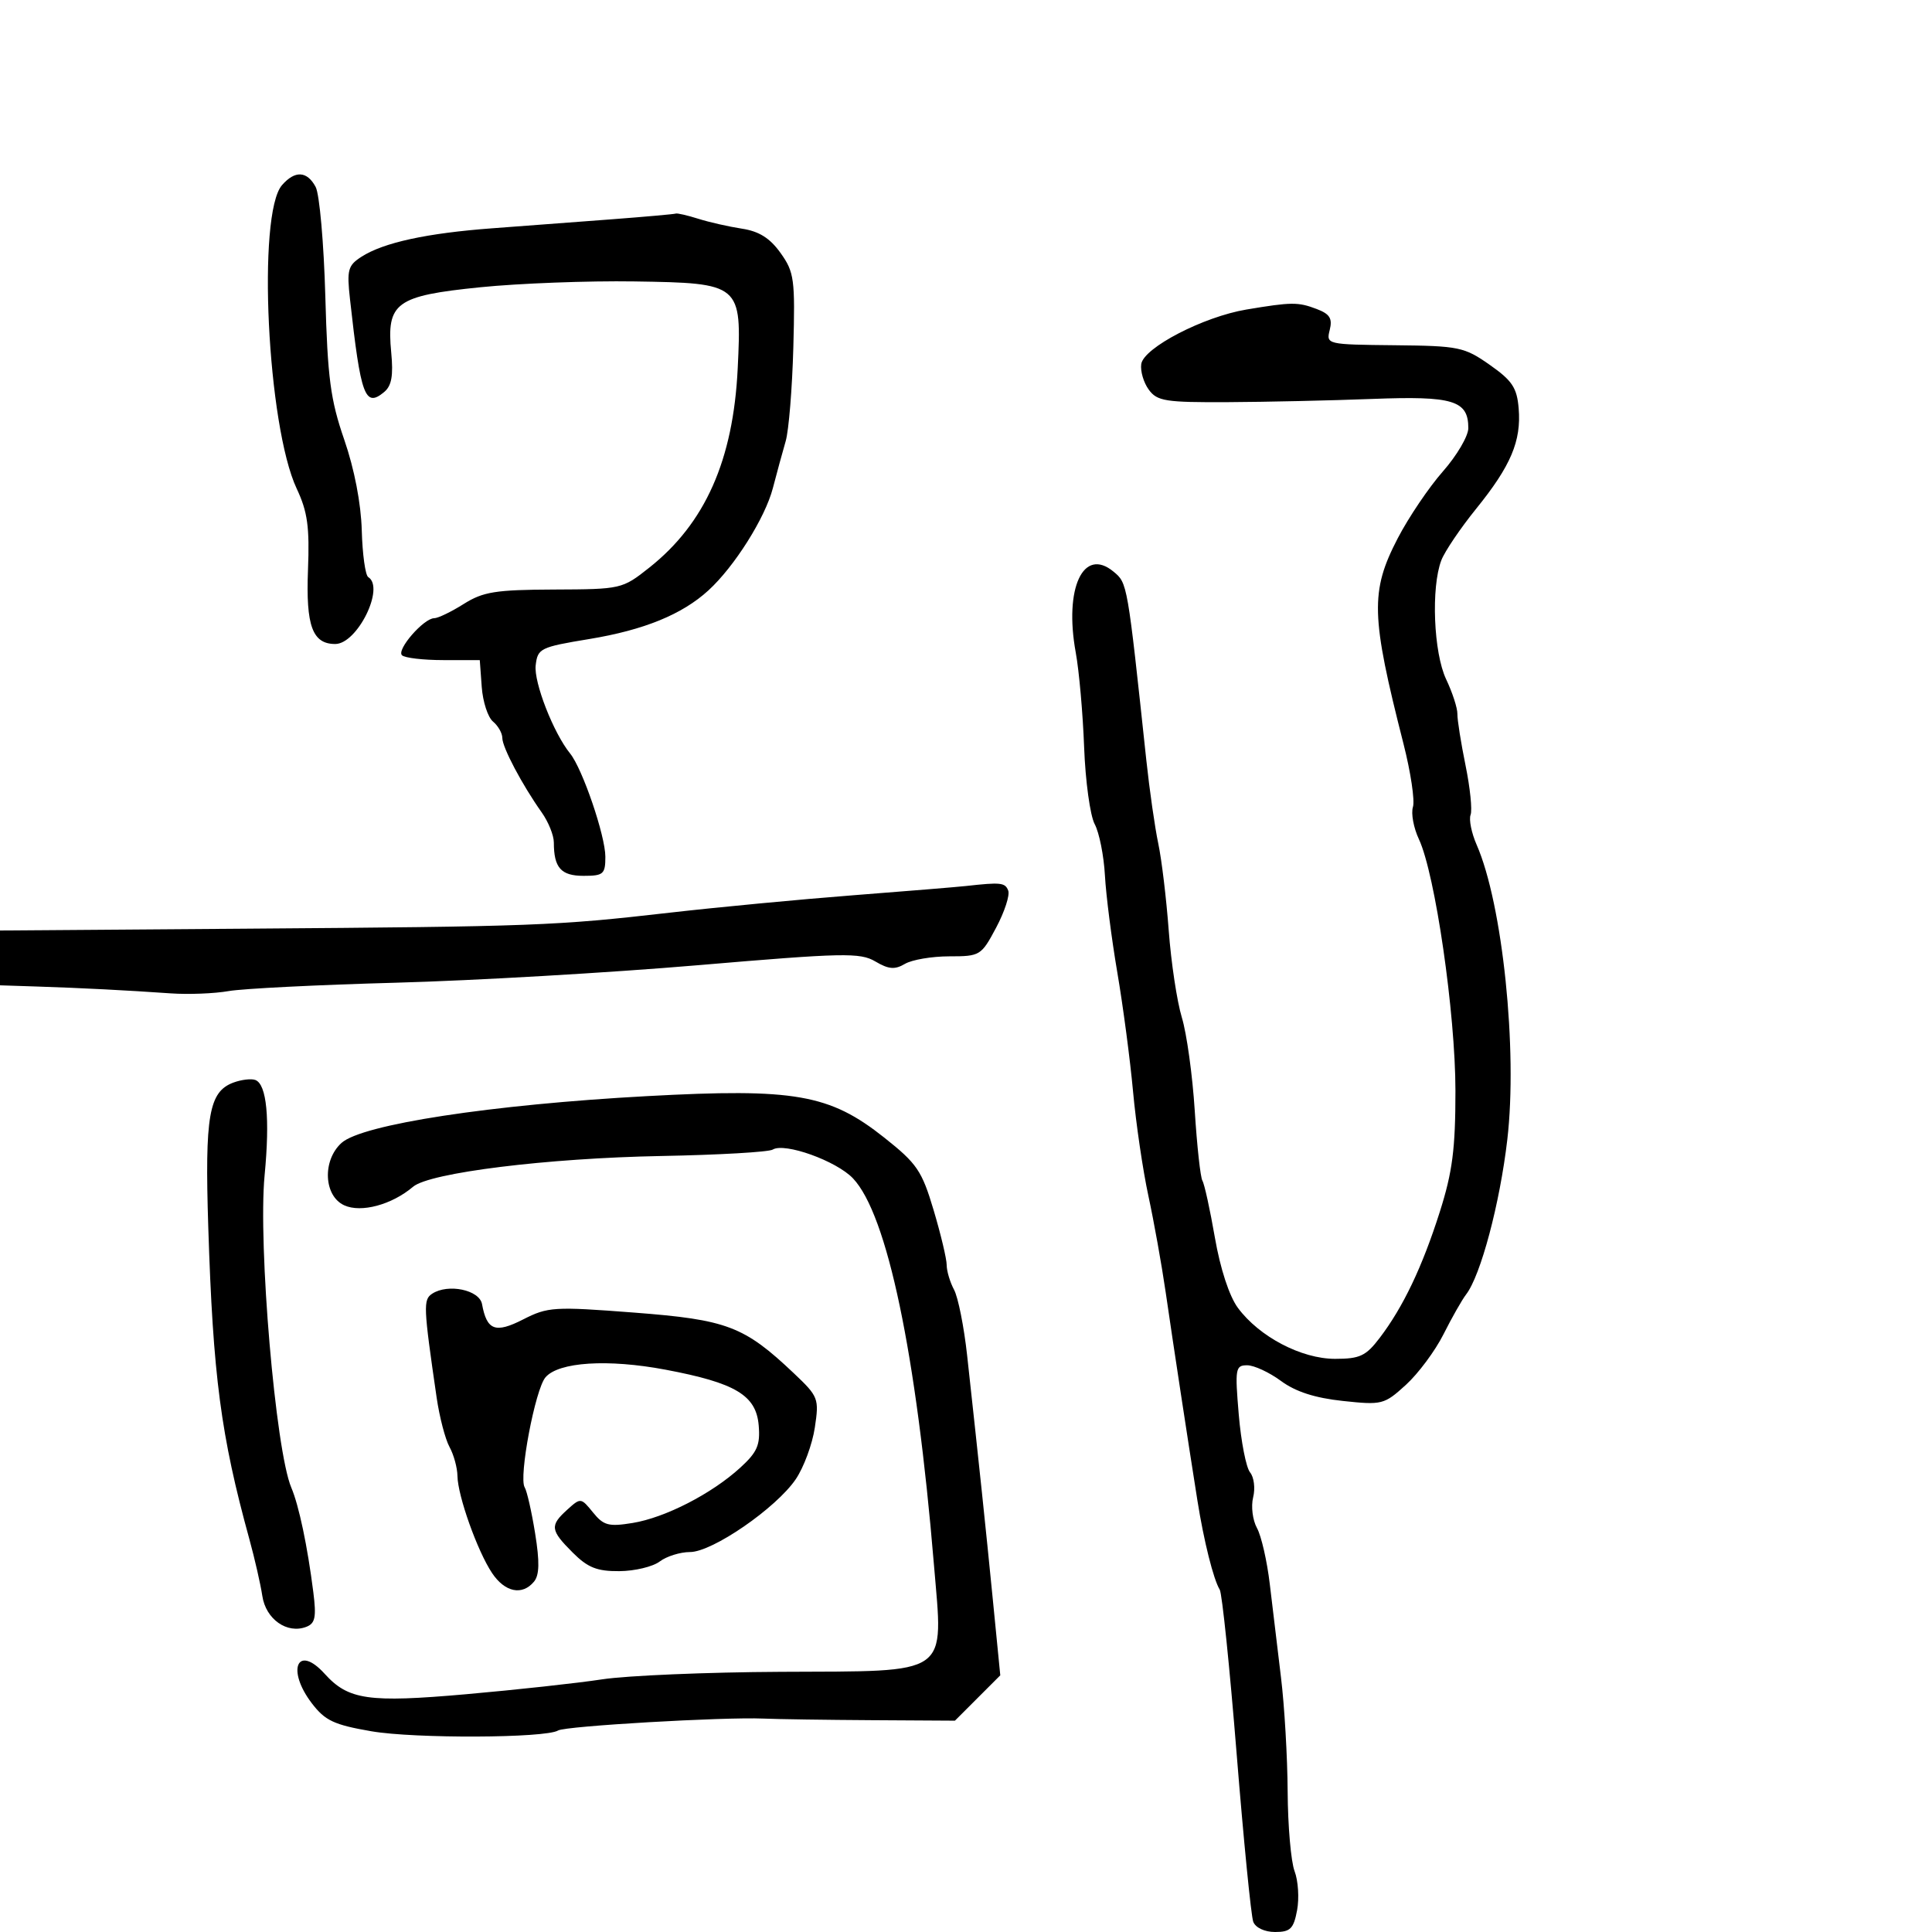 <svg xmlns="http://www.w3.org/2000/svg" width="300" height="300" viewBox="0 0 300 300" version="1.1">
	<path d="M 43.788 28.750 C 39.903 33.216, 41.503 66.156, 46.076 75.886 C 47.758 79.464, 48.085 81.822, 47.824 88.491 C 47.483 97.189, 48.516 100, 52.054 100 C 55.480 100, 59.806 91.234, 57.180 89.612 C 56.730 89.333, 56.277 86.071, 56.175 82.362 C 56.060 78.180, 55.029 72.836, 53.460 68.290 C 51.310 62.062, 50.868 58.717, 50.516 46.010 C 50.288 37.786, 49.613 30.145, 49.015 29.029 C 47.682 26.537, 45.800 26.437, 43.788 28.750 M 95 34.052 C 89.775 34.449, 81.450 35.075, 76.500 35.444 C 66.279 36.205, 59.576 37.659, 56.142 39.861 C 54.026 41.216, 53.841 41.894, 54.344 46.436 C 56.019 61.555, 56.677 63.343, 59.651 60.875 C 60.813 59.910, 61.094 58.333, 60.748 54.726 C 60.005 46.992, 61.450 45.935, 74.576 44.606 C 80.584 43.998, 91.350 43.590, 98.500 43.700 C 115.054 43.955, 115.190 44.070, 114.550 57.229 C 113.857 71.460, 109.498 81.270, 100.811 88.149 C 96.627 91.462, 96.461 91.500, 86.040 91.542 C 76.943 91.578, 75.021 91.886, 72 93.788 C 70.075 95.001, 68.016 95.994, 67.424 95.996 C 65.799 96.002, 61.549 100.882, 62.417 101.746 C 62.833 102.161, 65.723 102.500, 68.837 102.500 L 74.500 102.500 74.804 106.672 C 74.971 108.967, 75.758 111.384, 76.554 112.045 C 77.349 112.705, 78 113.851, 78 114.592 C 78 116.048, 81.087 121.882, 84.117 126.154 C 85.153 127.614, 86 129.715, 86 130.823 C 86 134.746, 87.116 136, 90.607 136 C 93.701 136, 94 135.739, 94 133.038 C 94 129.777, 90.447 119.369, 88.525 117 C 85.947 113.822, 82.874 105.954, 83.180 103.313 C 83.485 100.680, 83.882 100.485, 91.500 99.229 C 99.997 97.829, 105.917 95.413, 110 91.679 C 114.041 87.984, 118.805 80.426, 120.010 75.798 C 120.625 73.434, 121.522 70.150, 122.001 68.500 C 122.481 66.850, 123.014 60.325, 123.187 54 C 123.477 43.344, 123.332 42.264, 121.209 39.288 C 119.561 36.978, 117.875 35.916, 115.209 35.508 C 113.169 35.196, 110.118 34.504, 108.429 33.970 C 106.740 33.437, 105.165 33.074, 104.929 33.165 C 104.693 33.256, 100.225 33.655, 95 34.052 M 193.545 48.064 C 186.864 49.182, 177.581 53.996, 177.212 56.535 C 177.054 57.624, 177.580 59.411, 178.381 60.507 C 179.685 62.292, 180.968 62.494, 190.668 62.446 C 196.626 62.416, 206.718 62.191, 213.095 61.946 C 225.652 61.463, 228 62.178, 228 66.482 C 228 67.712, 226.221 70.740, 224.046 73.210 C 221.872 75.680, 218.722 80.344, 217.046 83.573 C 212.755 91.845, 212.859 95.583, 217.934 115.500 C 219.055 119.900, 219.715 124.314, 219.400 125.309 C 219.085 126.304, 219.502 128.554, 220.326 130.309 C 222.855 135.697, 226 157.356, 226 169.387 C 226 178.397, 225.538 181.979, 223.583 188.139 C 220.863 196.709, 217.885 202.959, 214.237 207.750 C 212.098 210.560, 211.159 211, 207.309 211 C 202.079 211, 195.535 207.567, 192.221 203.085 C 190.883 201.276, 189.488 197.016, 188.649 192.183 C 187.892 187.820, 187.020 183.842, 186.712 183.343 C 186.404 182.845, 185.867 177.951, 185.520 172.468 C 185.172 166.986, 184.272 160.475, 183.518 158 C 182.765 155.525, 181.848 149.450, 181.480 144.500 C 181.113 139.550, 180.383 133.475, 179.859 131 C 179.334 128.525, 178.496 122.675, 177.996 118 C 175.049 90.429, 175.071 90.556, 172.909 88.765 C 168.219 84.878, 165.213 91.319, 167.043 101.333 C 167.563 104.175, 168.147 110.790, 168.343 116.034 C 168.538 121.277, 169.276 126.648, 169.983 127.969 C 170.690 129.290, 171.405 132.874, 171.572 135.935 C 171.739 138.996, 172.605 145.775, 173.496 151 C 174.388 156.225, 175.488 164.550, 175.940 169.500 C 176.393 174.450, 177.464 181.735, 178.320 185.688 C 179.176 189.642, 180.386 196.392, 181.010 200.688 C 182.186 208.797, 184.424 223.481, 185.934 233 C 186.930 239.283, 188.429 245.267, 189.399 246.837 C 189.764 247.427, 190.947 258.916, 192.029 272.369 C 193.111 285.821, 194.271 297.542, 194.605 298.414 C 194.959 299.336, 196.378 300, 197.996 300 C 200.364 300, 200.872 299.498, 201.411 296.623 C 201.759 294.766, 201.584 292.037, 201.022 290.558 C 200.460 289.080, 199.976 283.512, 199.946 278.185 C 199.916 272.858, 199.453 264.900, 198.915 260.500 C 198.378 256.100, 197.595 249.575, 197.175 246 C 196.755 242.425, 195.858 238.497, 195.181 237.271 C 194.505 236.044, 194.238 233.901, 194.587 232.508 C 194.937 231.114, 194.723 229.371, 194.111 228.634 C 193.500 227.897, 192.708 223.853, 192.353 219.647 C 191.749 212.508, 191.836 212, 193.659 212 C 194.733 212, 197.094 213.094, 198.907 214.431 C 201.171 216.102, 204.177 217.074, 208.510 217.538 C 214.611 218.191, 214.934 218.109, 218.305 215.041 C 220.223 213.295, 222.852 209.760, 224.146 207.184 C 225.441 204.608, 227.021 201.825, 227.657 201 C 229.925 198.061, 232.901 186.871, 234.055 176.947 C 235.673 163.023, 233.316 140.360, 229.294 131.180 C 228.494 129.354, 228.070 127.259, 228.352 126.525 C 228.634 125.791, 228.281 122.335, 227.568 118.845 C 226.856 115.355, 226.286 111.762, 226.303 110.861 C 226.320 109.960, 225.533 107.536, 224.555 105.475 C 222.605 101.365, 222.196 91.217, 223.810 87 C 224.337 85.625, 226.770 82.025, 229.217 79 C 234.606 72.339, 236.238 68.487, 235.818 63.418 C 235.552 60.207, 234.816 59.100, 231.317 56.648 C 227.363 53.876, 226.557 53.710, 216.523 53.608 C 206.018 53.501, 205.917 53.477, 206.479 51.234 C 206.925 49.452, 206.493 48.758, 204.458 47.984 C 201.556 46.881, 200.578 46.888, 193.545 48.064 M 150 137.578 C 148.625 137.731, 140.750 138.378, 132.500 139.015 C 124.250 139.653, 111.425 140.870, 104 141.720 C 86.236 143.754, 83.075 143.873, 38.250 144.205 L -0 144.488 -0 148.744 L 0 153 5.750 153.187 C 12.618 153.410, 19.688 153.772, 26.500 154.249 C 29.250 154.442, 33.300 154.283, 35.500 153.896 C 37.700 153.509, 49.400 152.923, 61.500 152.594 C 73.600 152.265, 94.708 151.042, 108.407 149.875 C 131.001 147.952, 133.557 147.898, 135.926 149.297 C 137.992 150.518, 138.949 150.595, 140.518 149.670 C 141.608 149.026, 144.707 148.500, 147.404 148.500 C 152.188 148.500, 152.366 148.391, 154.681 144.042 C 155.986 141.590, 156.831 139.002, 156.558 138.292 C 156.080 137.045, 155.426 136.974, 150 137.578 M 36.235 168.105 C 32.436 169.517, 31.790 173.233, 32.339 190.500 C 33.077 213.687, 34.288 222.889, 38.721 239 C 39.553 242.025, 40.459 245.996, 40.735 247.825 C 41.280 251.438, 44.585 253.757, 47.562 252.615 C 48.945 252.084, 49.143 251.109, 48.652 247.233 C 47.748 240.096, 46.421 233.790, 45.236 231 C 42.788 225.238, 40.056 193.286, 41.088 182.500 C 41.932 173.681, 41.417 168.372, 39.652 167.701 C 39.018 167.460, 37.481 167.642, 36.235 168.105 M 100.500 170.204 C 76.295 171.520, 56.210 174.595, 53.029 177.473 C 50.026 180.192, 50.268 185.709, 53.455 187.161 C 56.084 188.359, 60.844 187.075, 64.142 184.278 C 66.718 182.094, 84.960 179.834, 102.682 179.503 C 111.582 179.337, 119.370 178.889, 119.988 178.507 C 121.826 177.372, 129.876 180.259, 132.452 182.977 C 137.772 188.593, 142.289 210.145, 145.019 242.945 C 146.476 260.447, 147.869 259.471, 121.222 259.600 C 109.825 259.655, 97.350 260.181, 93.500 260.768 C 89.650 261.356, 80.133 262.396, 72.350 263.081 C 57.193 264.414, 54.088 263.965, 50.417 259.909 C 46.190 255.237, 44.432 259.256, 48.417 264.481 C 50.475 267.178, 51.852 267.826, 57.667 268.830 C 64.368 269.988, 84.731 269.902, 86.663 268.708 C 87.774 268.022, 112.388 266.592, 118.500 266.859 C 120.700 266.955, 128.301 267.067, 135.391 267.109 L 148.282 267.185 151.803 263.664 L 155.323 260.144 154.159 248.322 C 153.046 237.020, 152.111 228.132, 150.175 210.458 C 149.690 206.036, 148.777 201.453, 148.147 200.274 C 147.516 199.096, 147 197.363, 147 196.424 C 147 195.484, 146.089 191.658, 144.976 187.920 C 143.150 181.788, 142.401 180.687, 137.305 176.644 C 128.808 169.903, 123.413 168.959, 100.500 170.204 M 67.113 200.883 C 65.697 201.806, 65.743 202.871, 67.799 217 C 68.239 220.025, 69.140 223.483, 69.800 224.684 C 70.460 225.886, 71.015 227.911, 71.033 229.184 C 71.076 232.278, 74.123 240.831, 76.399 244.250 C 78.393 247.245, 81.088 247.804, 82.916 245.602 C 83.761 244.583, 83.809 242.543, 83.093 238.094 C 82.551 234.734, 81.822 231.520, 81.471 230.953 C 80.519 229.412, 83.101 215.749, 84.698 213.875 C 86.738 211.482, 94.383 210.994, 103.343 212.684 C 114.204 214.732, 117.415 216.651, 117.810 221.330 C 118.069 224.388, 117.589 225.488, 114.940 227.908 C 110.510 231.954, 103.290 235.661, 98.234 236.486 C 94.513 237.092, 93.726 236.883, 92.079 234.849 C 90.218 232.551, 90.160 232.545, 88.095 234.414 C 85.354 236.895, 85.441 237.595, 88.923 241.077 C 91.269 243.423, 92.700 243.994, 96.173 243.968 C 98.553 243.951, 101.374 243.276, 102.441 242.468 C 103.509 241.661, 105.626 241, 107.147 241 C 110.614 241, 120.511 234.184, 123.562 229.695 C 124.805 227.865, 126.139 224.258, 126.525 221.680 C 127.204 217.155, 127.091 216.863, 123.274 213.246 C 115.545 205.925, 112.917 204.926, 98.448 203.817 C 86.034 202.864, 85.070 202.924, 81.246 204.874 C 76.917 207.083, 75.598 206.594, 74.849 202.500 C 74.446 200.294, 69.578 199.276, 67.113 200.883" stroke="none" fill="black" fill-rule="evenodd"/>
</svg>